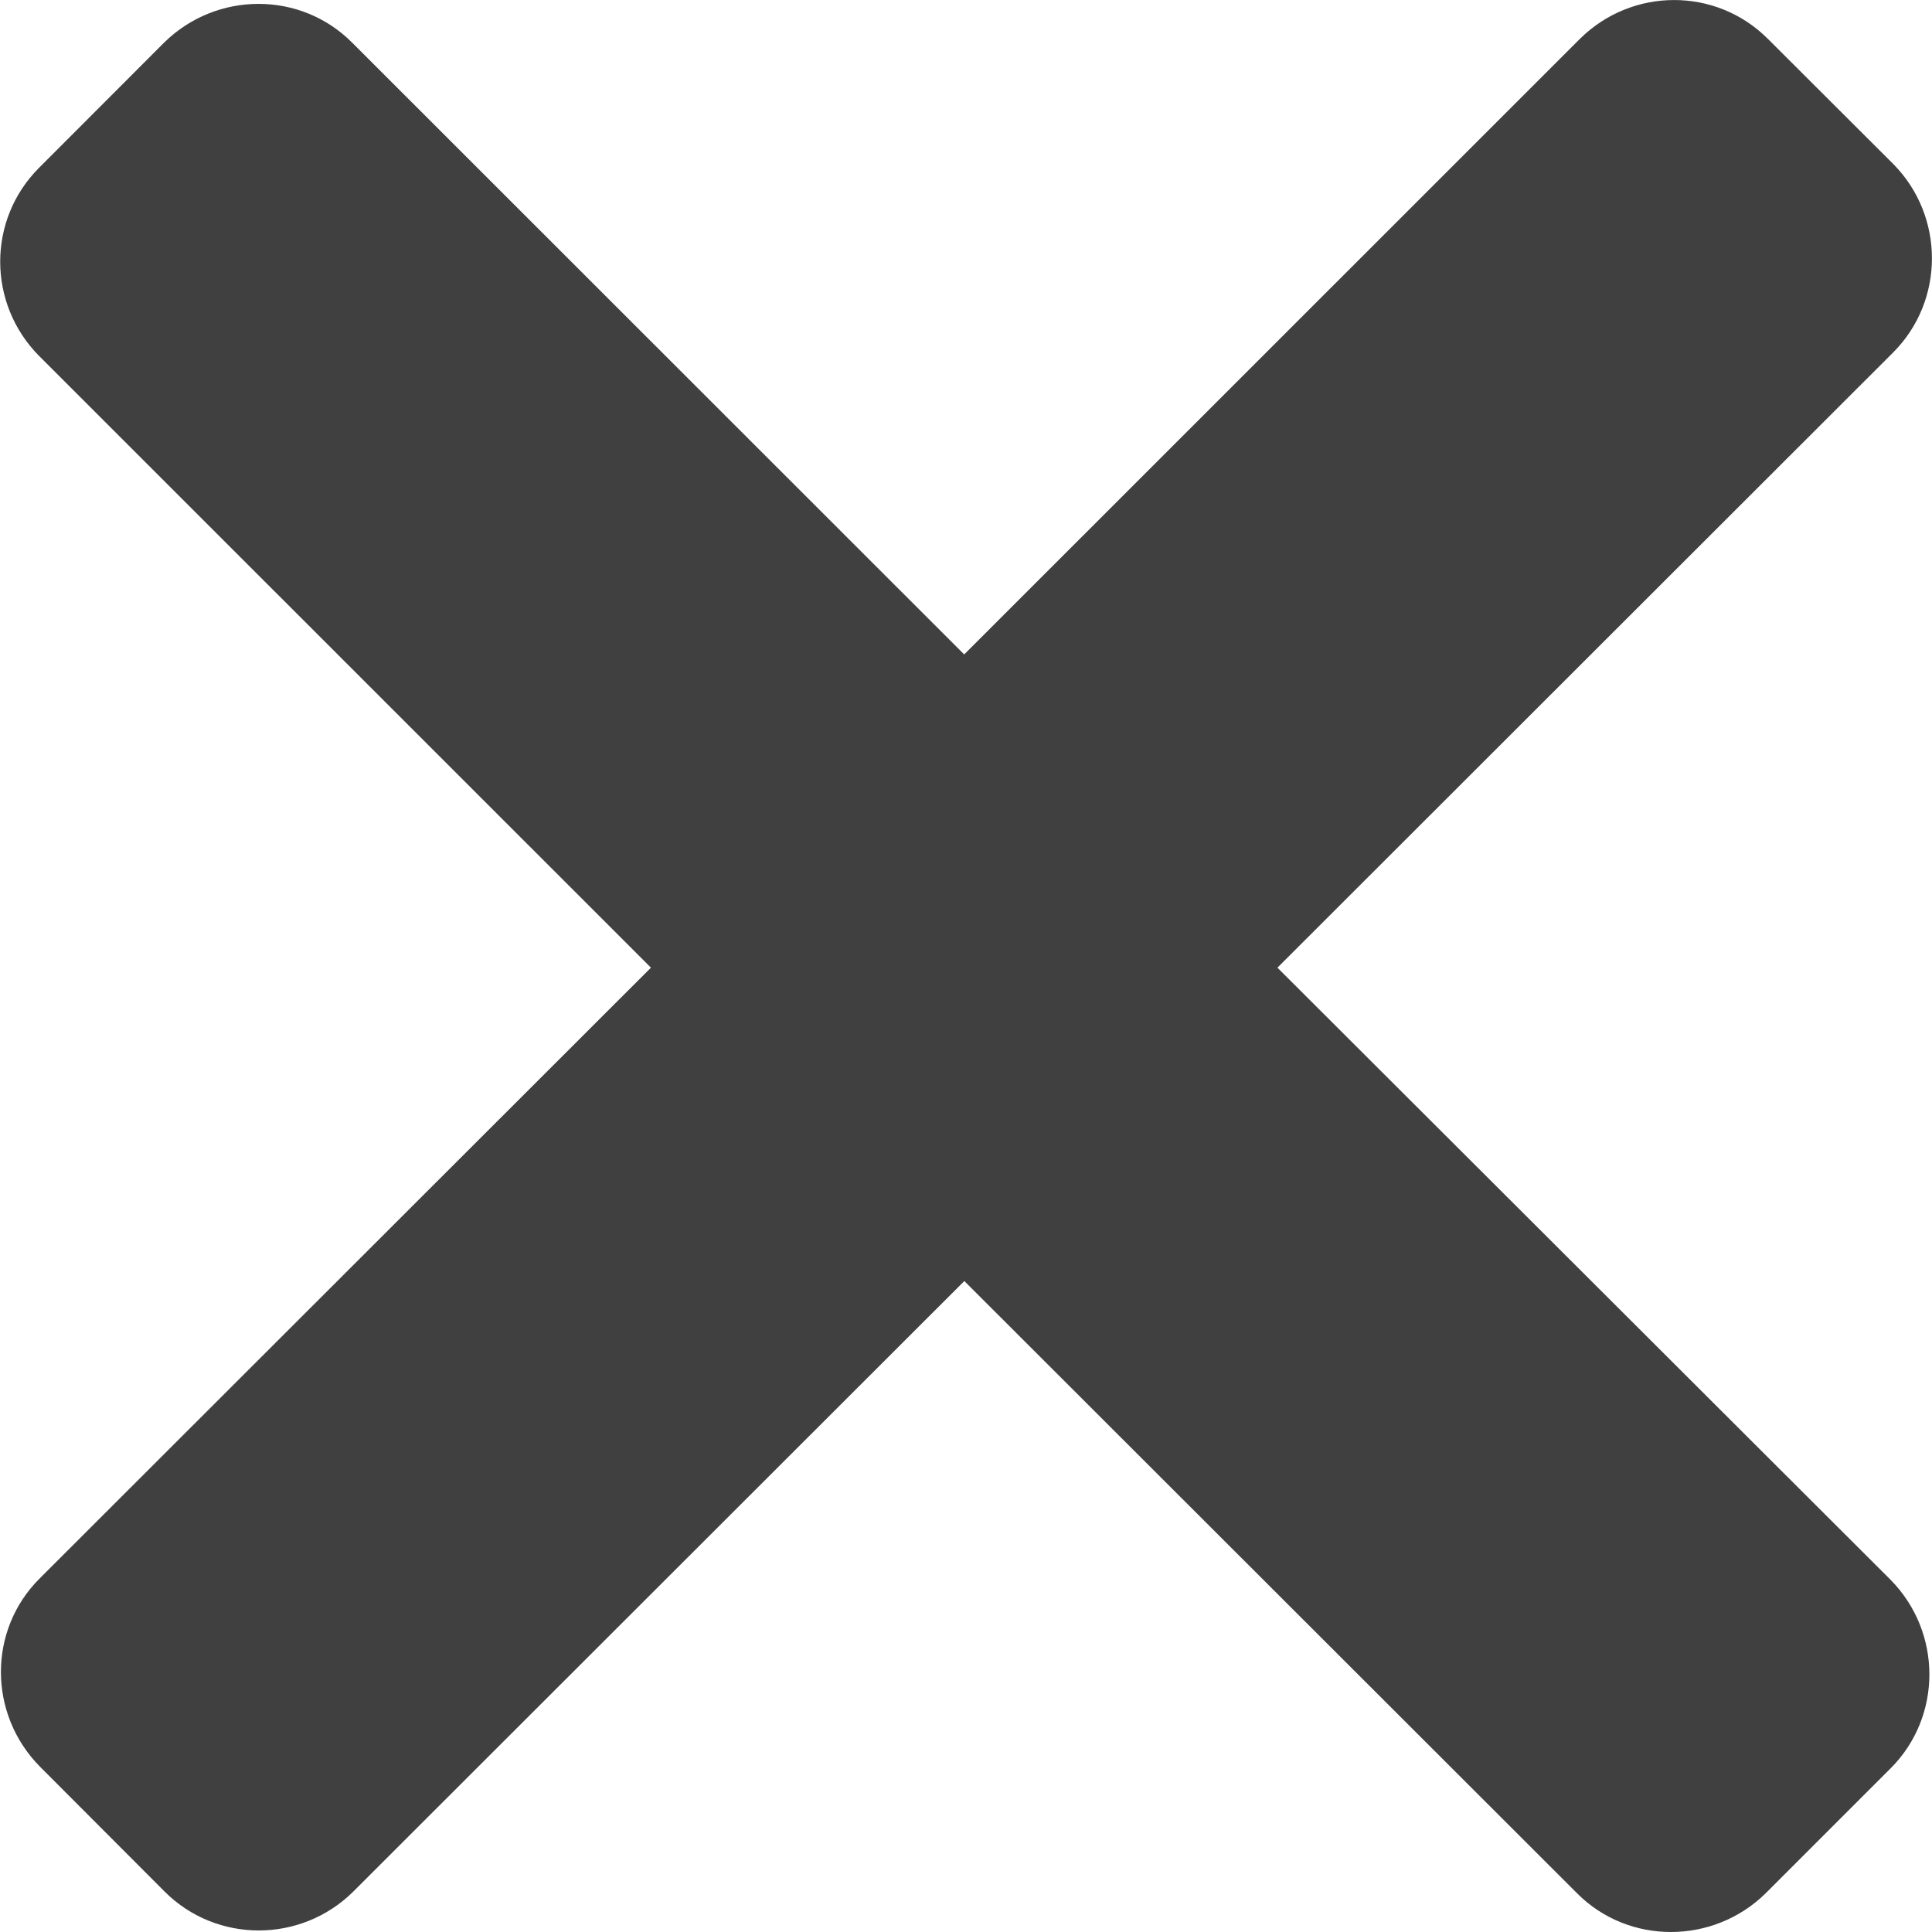 <?xml version="1.0" encoding="utf-8"?>
<!-- Generator: Adobe Illustrator 16.0.0, SVG Export Plug-In . SVG Version: 6.00 Build 0)  -->
<!DOCTYPE svg PUBLIC "-//W3C//DTD SVG 1.1//EN" "http://www.w3.org/Graphics/SVG/1.1/DTD/svg11.dtd">
<svg version="1.1" id="Capa_1" xmlns="http://www.w3.org/2000/svg" xmlns:xlink="http://www.w3.org/1999/xlink" x="0px" y="0px"
	 width="15px" height="15px" viewBox="0 0 15 15" enable-background="new 0 0 15 15" xml:space="preserve">
<g>
	<g>
		<path fill="#404040" d="M9.918,7.513l4.783-4.779c0.398-0.401,0.398-1.055,0-1.459l-0.976-0.974c-0.401-0.401-1.052-0.401-1.458,0
			l-4.781,4.78l-4.752-4.75c-0.4-0.402-1.053-0.4-1.459-0.001L0.303,1.303c-0.402,0.402-0.402,1.054,0,1.46l4.751,4.75l-4.745,4.741
			c-0.403,0.4-0.402,1.053,0,1.461l0.971,0.973c0.402,0.4,1.055,0.4,1.461,0l4.746-4.742l4.758,4.754c0.398,0.4,1.055,0.4,1.463,0
			l0.971-0.971c0.402-0.402,0.4-1.057,0-1.463L9.918,7.513z M9.918,7.513"/>
	</g>
</g>
</svg>
